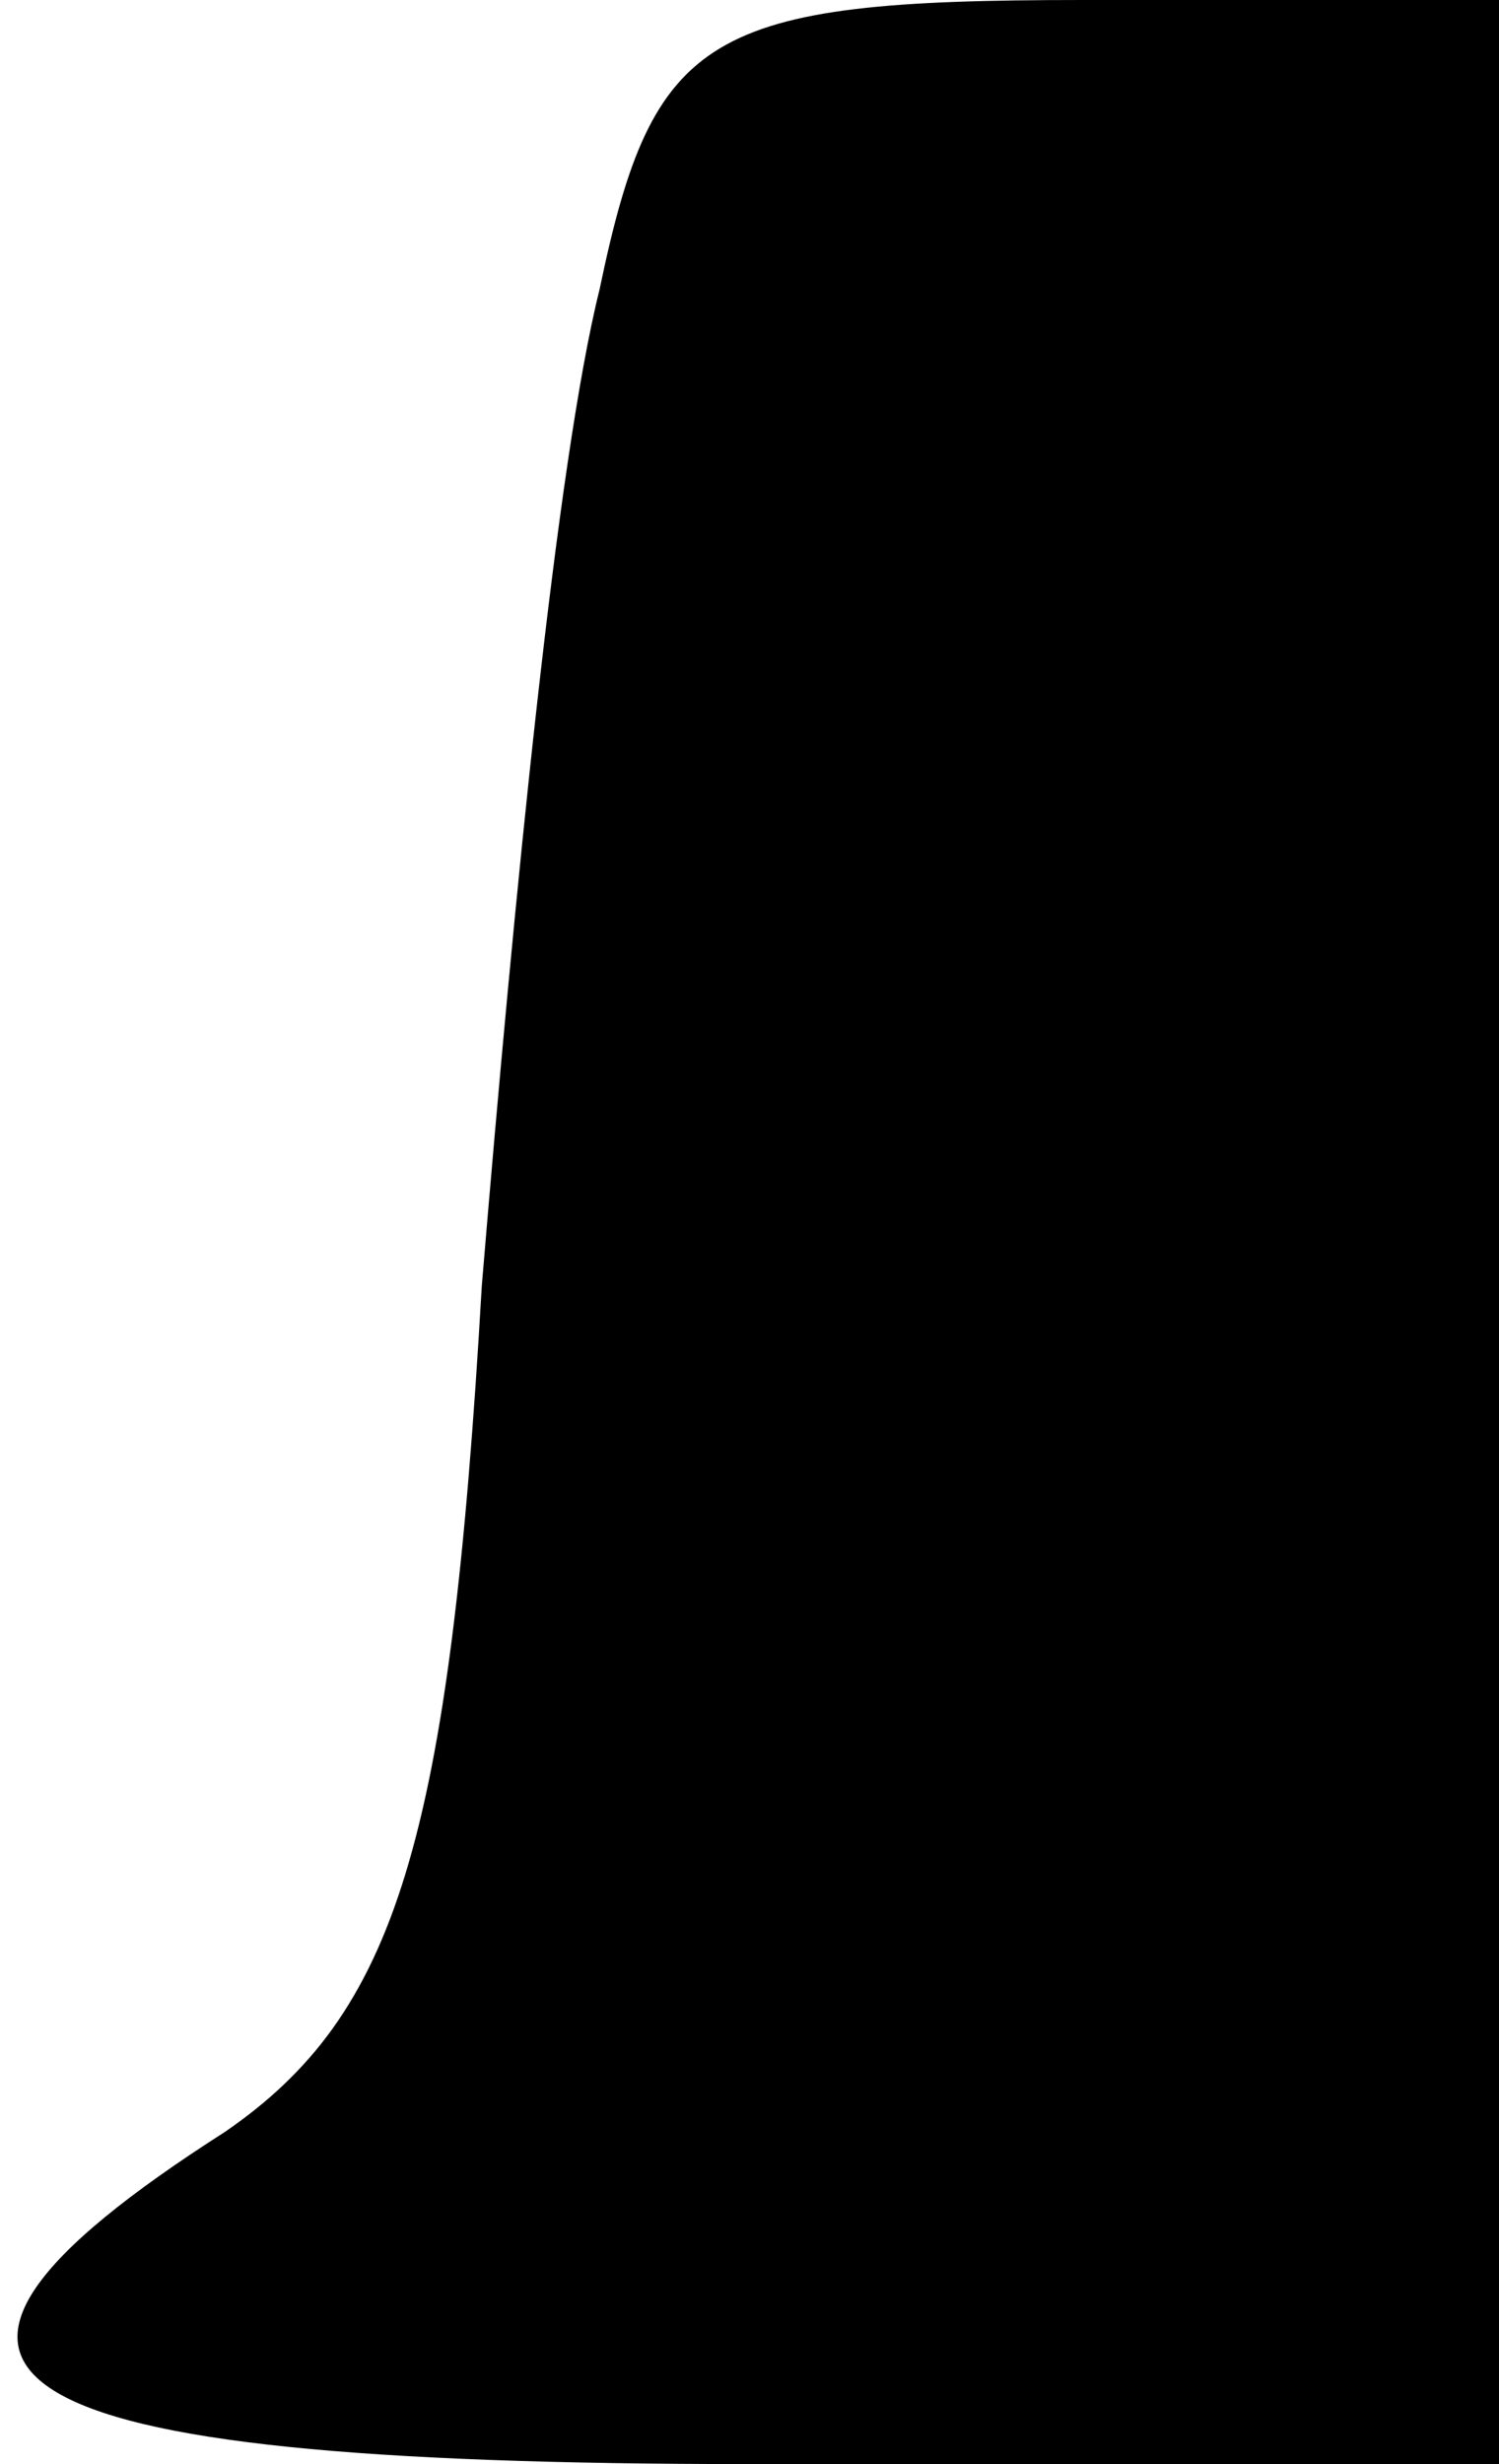 <?xml version="1.0" standalone="no"?>
<!DOCTYPE svg PUBLIC "-//W3C//DTD SVG 20010904//EN"
 "http://www.w3.org/TR/2001/REC-SVG-20010904/DTD/svg10.dtd">
<svg version="1.0" xmlns="http://www.w3.org/2000/svg"
 width="14pt" height="23pt" viewBox="0 0 14 23"
 preserveAspectRatio="xMidYMid meet">
<g transform="translate(0,23) scale(0.1,-0.1)"
fill="#000000" stroke="none">
<path fill="#000000" stroke="none" d="M56 203 c-4 -16 -8 -57 -11 -93 -3 -52
-8 -68 -24 -79 -36 -23 -23 -31 49 -31 l70 0 0 115 0 115 -39 0 c-35 0 -40 -3
-45 -27z"/>
</g>
</svg>
